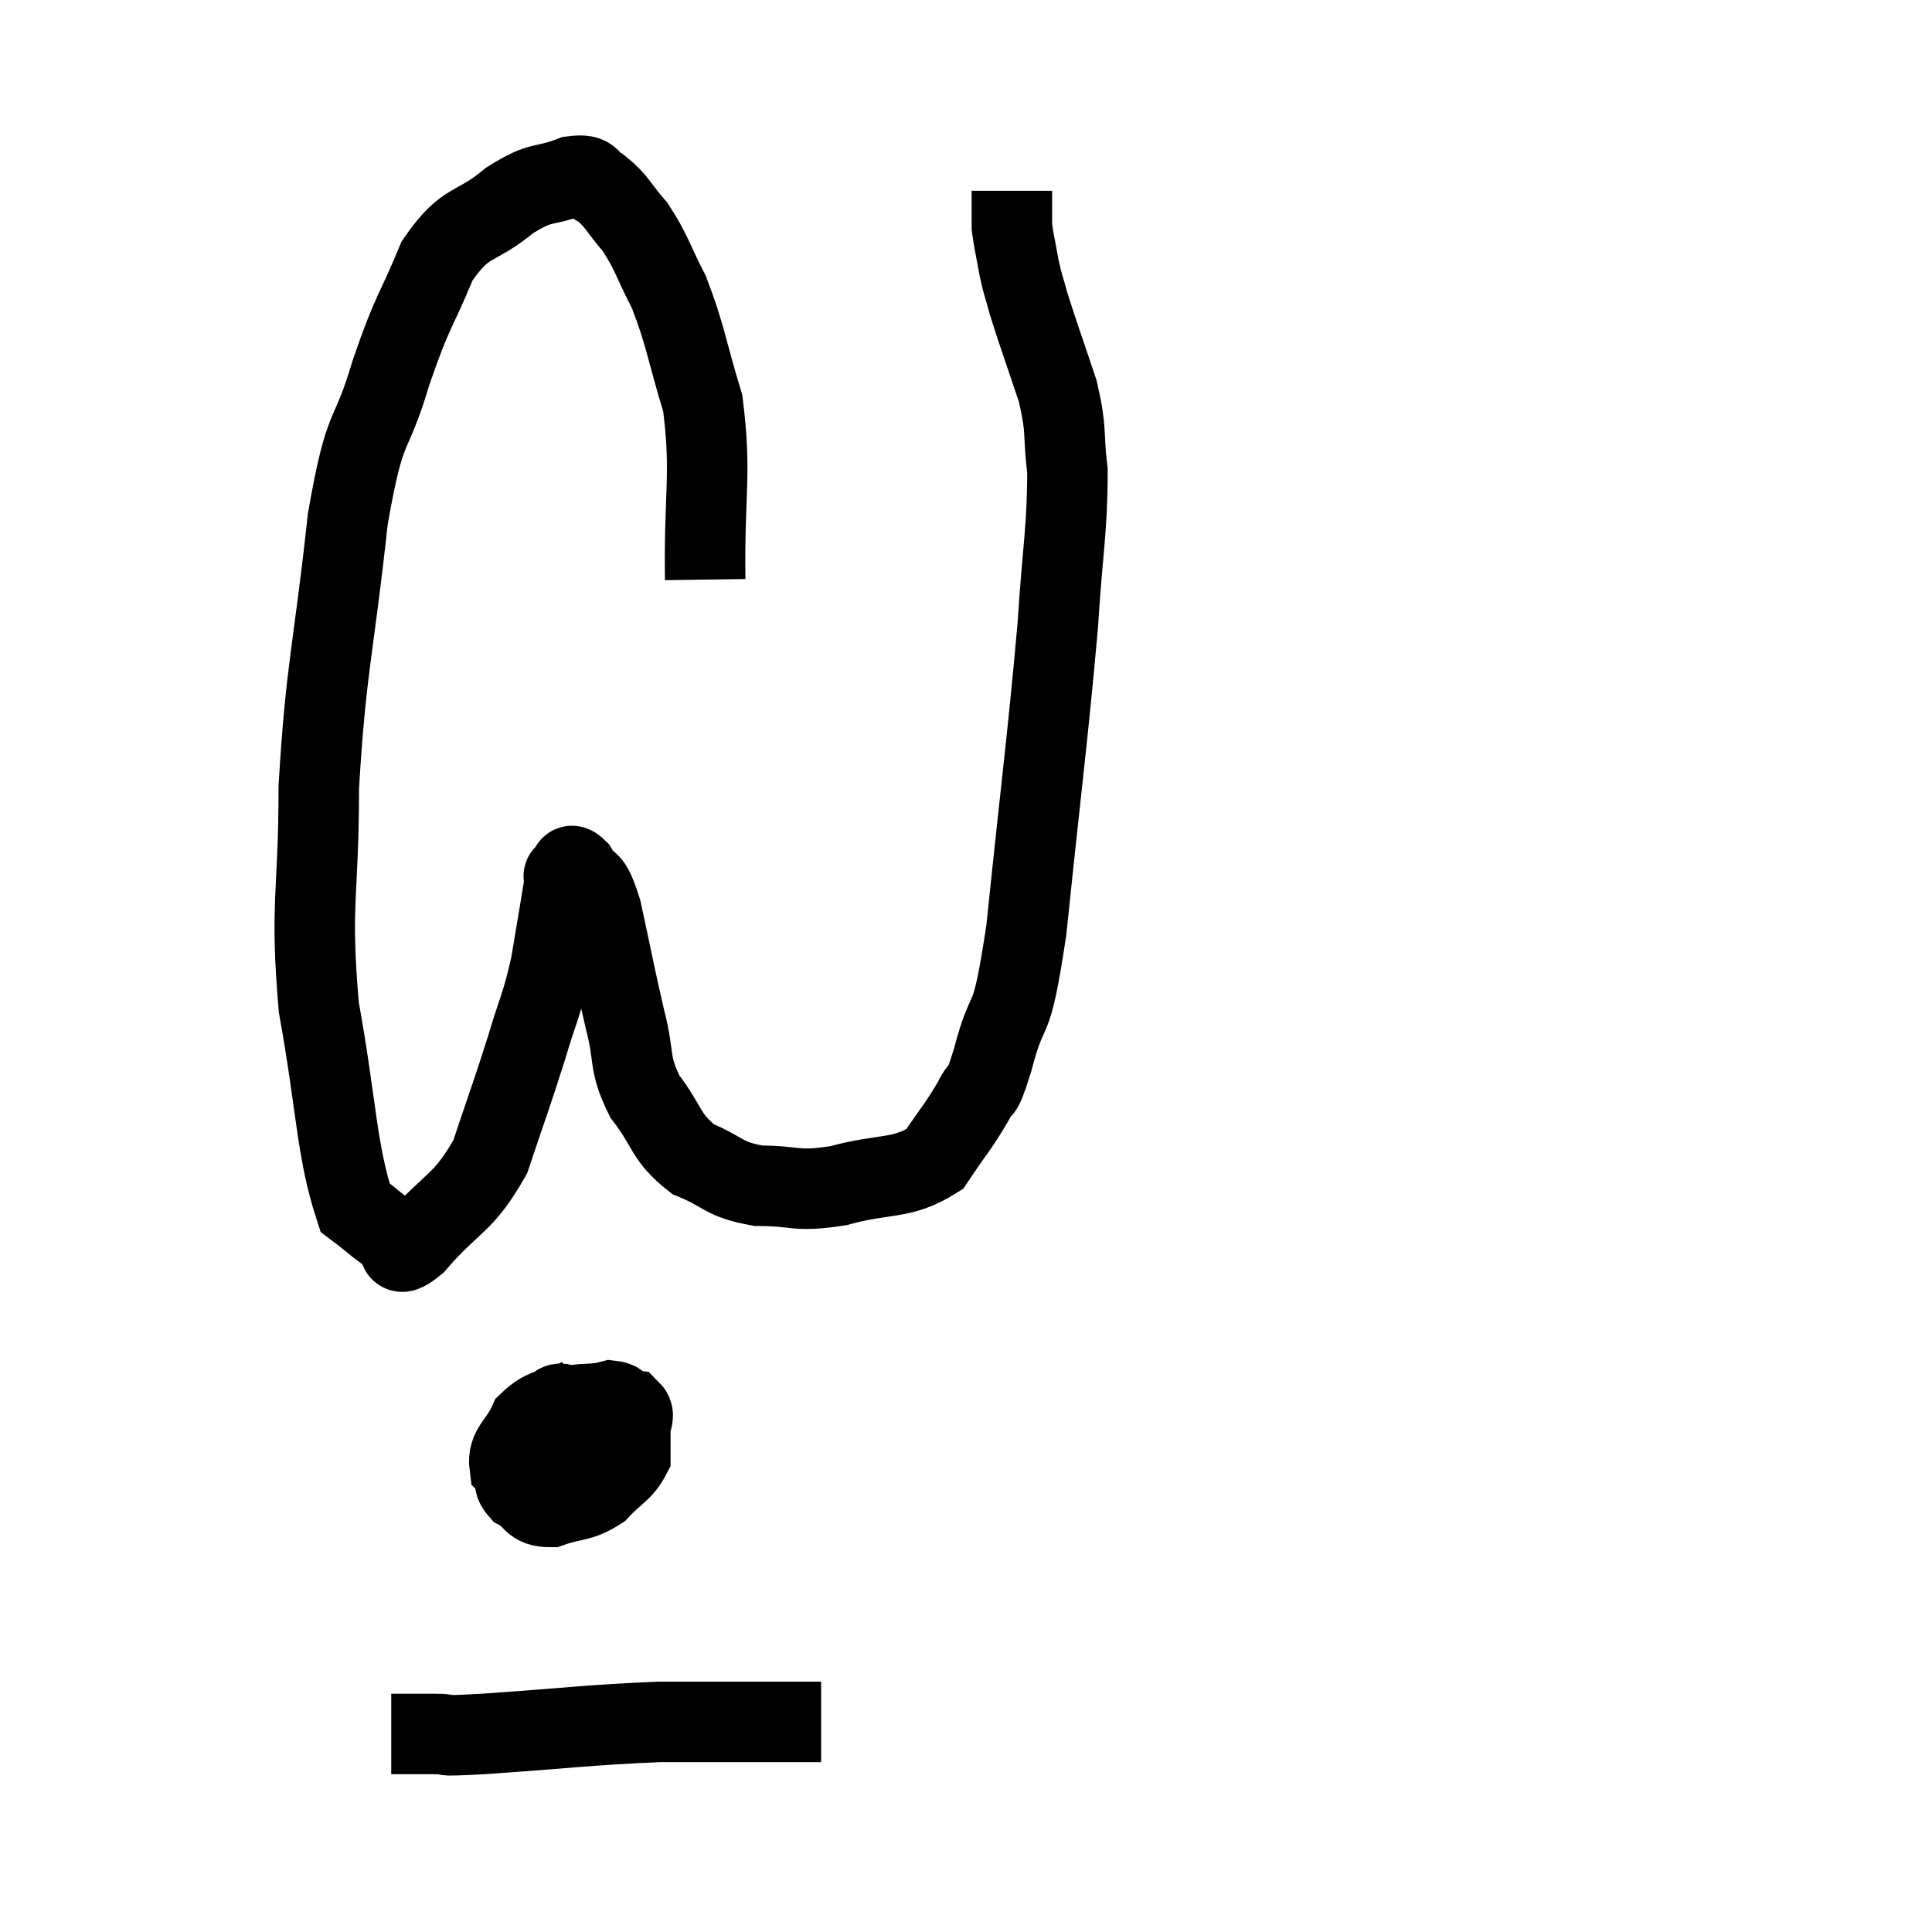 <svg width="48" height="48" viewBox="0 0 48 48" xmlns="http://www.w3.org/2000/svg"><path d="M 17.52 14.4 C 17.49 12.21, 17.685 11.805, 17.46 10.02 C 17.04 8.64, 17.04 8.355, 16.62 7.26 C 16.2 6.45, 16.2 6.285, 15.78 5.64 C 15.36 5.16, 15.33 4.995, 14.94 4.68 C 14.58 4.53, 14.79 4.305, 14.22 4.38 C 13.44 4.68, 13.5 4.455, 12.66 4.98 C 11.76 5.73, 11.595 5.415, 10.86 6.48 C 10.29 7.86, 10.275 7.635, 9.72 9.24 C 9.18 11.07, 9.09 10.32, 8.64 12.9 C 8.28 16.23, 8.1 16.53, 7.92 19.56 C 7.92 22.29, 7.695 22.41, 7.92 25.02 C 8.37 27.51, 8.355 28.575, 8.82 30 C 9.3 30.36, 9.405 30.495, 9.78 30.72 C 10.05 30.81, 9.72 31.395, 10.32 30.9 C 11.25 29.82, 11.49 29.955, 12.18 28.74 C 12.63 27.39, 12.705 27.225, 13.08 26.04 C 13.38 25.02, 13.44 25.05, 13.68 24 C 13.86 22.92, 13.95 22.41, 14.04 21.84 C 14.04 21.78, 13.965 21.78, 14.04 21.72 C 14.19 21.66, 14.115 21.375, 14.34 21.6 C 14.64 22.11, 14.64 21.675, 14.94 22.62 C 15.24 24, 15.27 24.225, 15.54 25.38 C 15.78 26.31, 15.6 26.385, 16.02 27.24 C 16.62 28.02, 16.515 28.245, 17.22 28.8 C 18.03 29.13, 17.94 29.295, 18.84 29.46 C 19.83 29.46, 19.725 29.625, 20.82 29.46 C 22.02 29.13, 22.38 29.325, 23.22 28.8 C 23.7 28.08, 23.82 27.975, 24.18 27.36 C 24.42 26.85, 24.33 27.405, 24.66 26.34 C 25.08 24.72, 25.095 25.8, 25.5 23.1 C 25.89 19.32, 26.025 18.39, 26.28 15.54 C 26.4 13.62, 26.52 13.155, 26.52 11.7 C 26.4 10.71, 26.52 10.755, 26.28 9.72 C 25.92 8.64, 25.8 8.325, 25.56 7.56 C 25.44 7.11, 25.425 7.14, 25.32 6.66 C 25.23 6.15, 25.185 5.985, 25.14 5.64 C 25.14 5.46, 25.14 5.505, 25.14 5.28 L 25.14 4.74" fill="none" stroke="black" stroke-width="2"></path><path d="M 14.4 34.74 C 13.77 35.04, 13.575 34.92, 13.14 35.34 C 12.9 35.88, 12.6 35.97, 12.66 36.42 C 13.02 36.78, 13.11 36.96, 13.38 37.14 C 13.56 37.14, 13.65 37.14, 13.74 37.14 C 13.74 37.14, 13.605 37.68, 13.74 37.14 C 14.01 36.06, 14.28 35.505, 14.28 34.98 C 14.01 35.01, 13.935 34.695, 13.74 35.04 C 13.62 35.7, 13.5 35.88, 13.5 36.36 C 13.62 36.66, 13.485 36.765, 13.74 36.96 C 14.13 37.05, 14.1 37.455, 14.52 37.14 C 14.97 36.42, 15.195 36.15, 15.42 35.7 C 15.42 35.52, 15.48 35.565, 15.42 35.34 C 15.3 35.07, 15.585 34.845, 15.18 34.8 C 14.49 34.98, 14.385 34.74, 13.8 35.16 C 13.32 35.82, 13.065 36.015, 12.84 36.48 C 12.87 36.75, 12.69 36.78, 12.9 37.02 C 13.29 37.23, 13.185 37.44, 13.68 37.44 C 14.28 37.23, 14.385 37.335, 14.88 37.02 C 15.27 36.6, 15.465 36.555, 15.66 36.18 C 15.66 35.85, 15.66 35.805, 15.66 35.52 C 15.66 35.28, 15.795 35.175, 15.66 35.04 C 15.39 35.01, 15.285 34.98, 15.12 34.98 L 15 35.04" fill="none" stroke="black" stroke-width="2"></path><path d="M 9.72 43.08 C 10.26 43.08, 10.23 43.08, 10.8 43.08 C 11.4 43.08, 10.605 43.155, 12 43.08 C 14.19 42.93, 14.595 42.855, 16.38 42.78 C 17.76 42.78, 18.21 42.78, 19.14 42.78 C 19.62 42.78, 19.785 42.78, 20.1 42.78 L 20.4 42.78" fill="none" stroke="black" stroke-width="2"></path></svg>